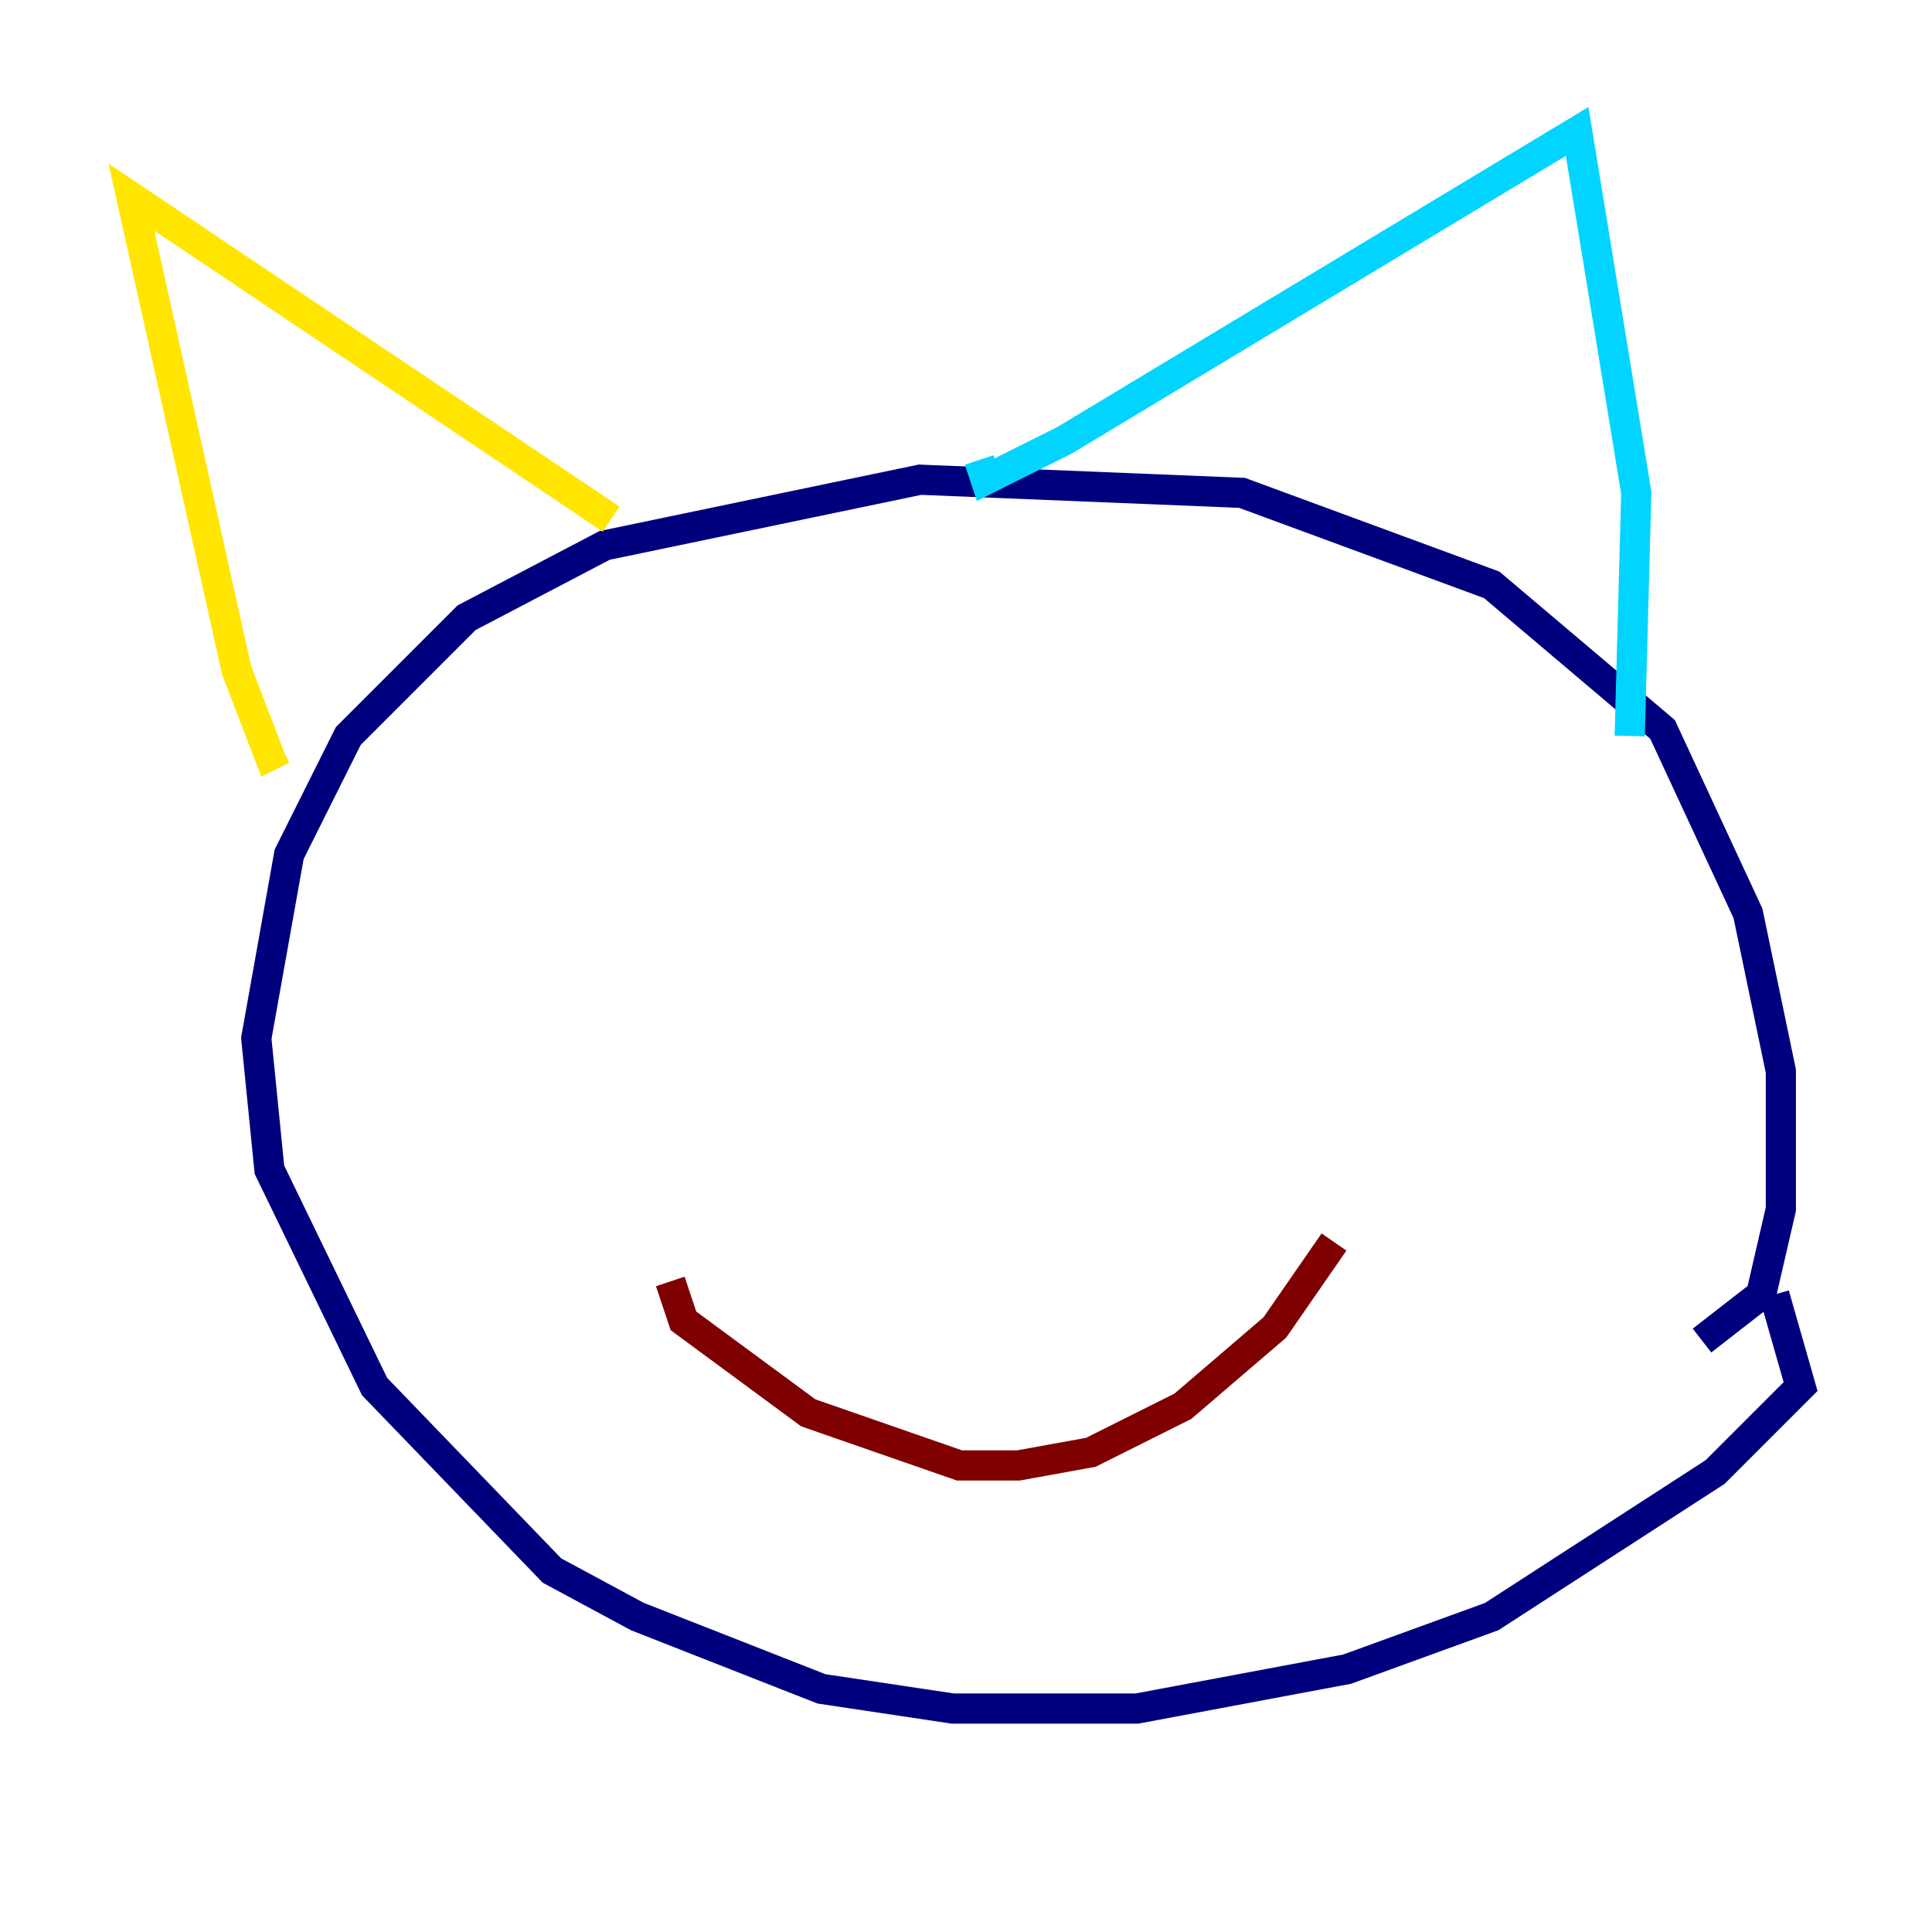 <?xml version="1.0" encoding="utf-8" ?>
<svg baseProfile="tiny" height="128" version="1.2" viewBox="0,0,128,128" width="128" xmlns="http://www.w3.org/2000/svg" xmlns:ev="http://www.w3.org/2001/xml-events" xmlns:xlink="http://www.w3.org/1999/xlink"><defs /><polyline fill="none" points="117.551,85.769 119.293,91.864 113.633,97.524 98.83,107.102 89.252,110.585 75.32,113.197 63.129,113.197 54.422,111.891 42.231,107.102 36.571,104.054 24.816,91.864 17.85,77.497 16.98,68.789 19.157,56.599 23.075,48.762 30.912,40.925 40.054,36.136 60.952,31.782 82.286,32.653 98.83,38.748 110.15,48.327 115.809,60.517 117.986,70.966 117.986,80.109 116.68,85.769 112.762,88.816" stroke="#00007f" stroke-width="2" /><polyline fill="none" points="107.973,48.762 108.408,32.653 104.49,8.707 70.531,29.17 65.306,31.782 64.871,30.476" stroke="#00d4ff" stroke-width="2" /><polyline fill="none" points="40.49,34.395 8.707,13.061 15.674,44.408 17.85,50.068 18.721,49.633" stroke="#ffe500" stroke-width="2" /><polyline fill="none" points="88.381,82.286 84.463,87.946 78.367,93.17 72.272,96.218 67.483,97.088 63.565,97.088 53.551,93.605 45.279,87.51 44.408,84.898" stroke="#7f0000" stroke-width="2" /></svg>